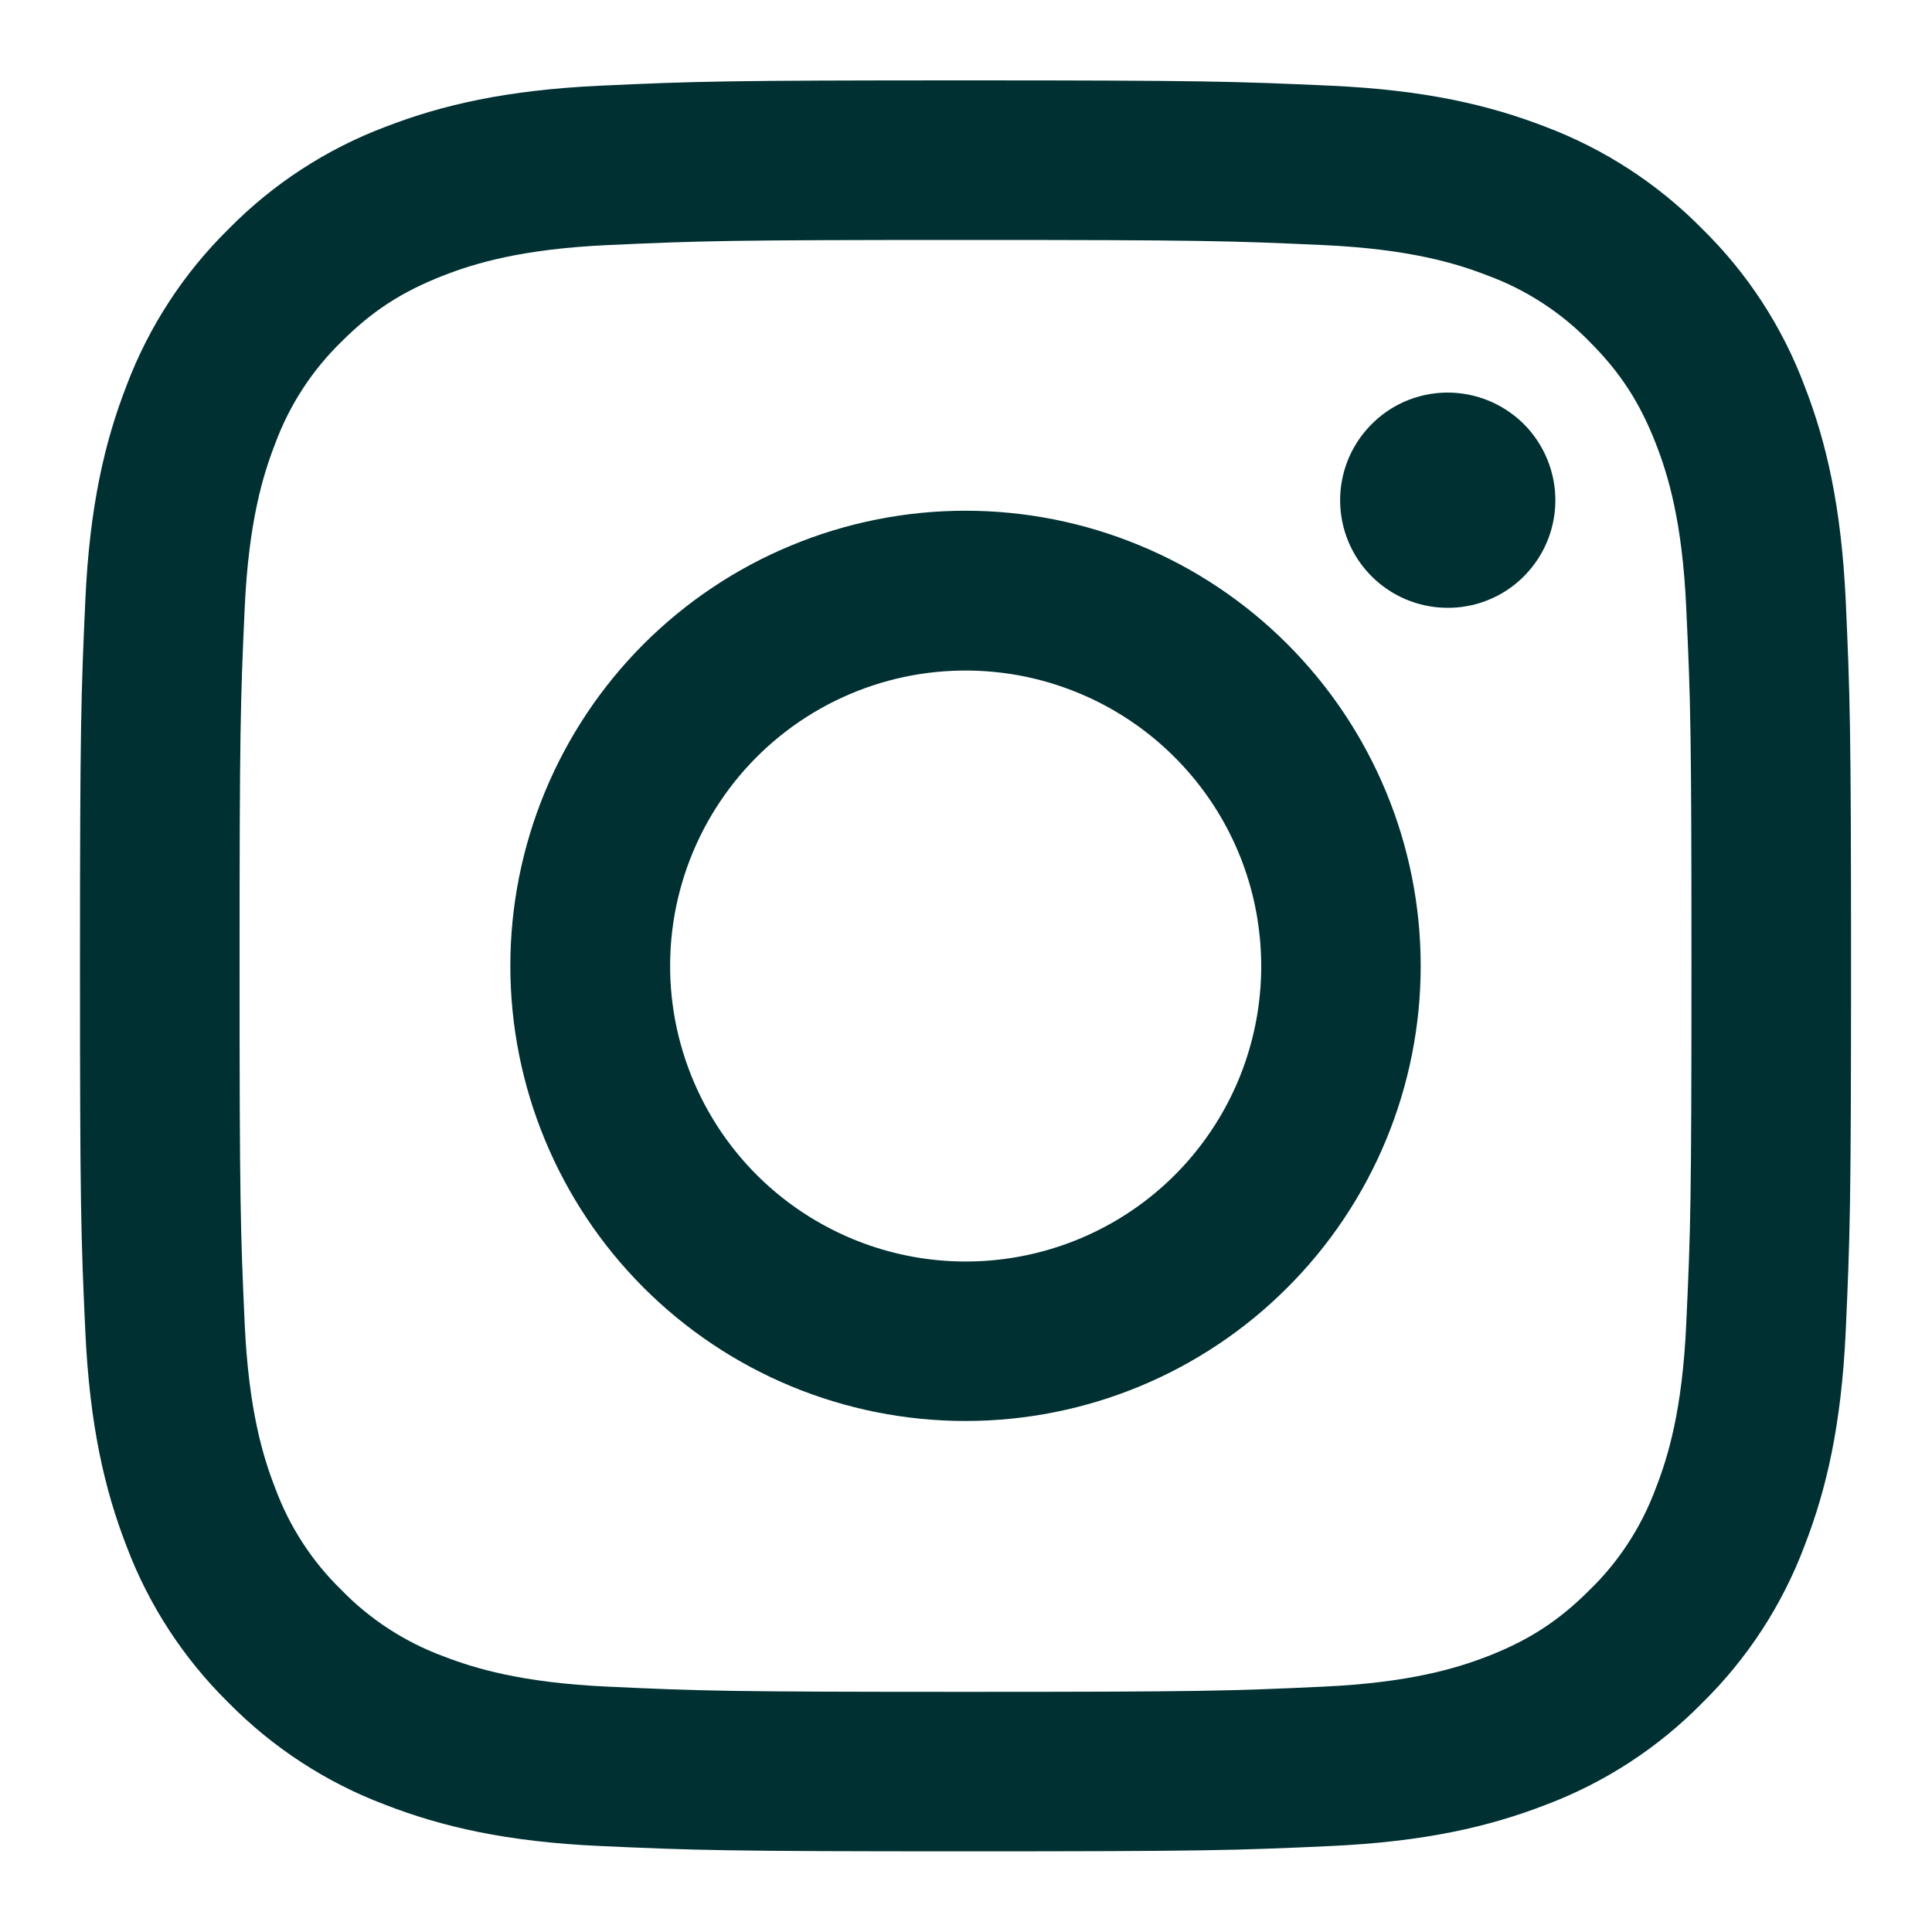 <svg width="20" height="20" viewBox="0 0 20 20" fill="none" xmlns="http://www.w3.org/2000/svg">
<g clip-path="url(#clip0_79_1232)">
<path fill-rule="evenodd" clip-rule="evenodd" d="M6.216 0.887C7.193 0.842 7.505 0.832 9.995 0.832C12.485 0.832 12.796 0.843 13.773 0.887C14.75 0.931 15.416 1.087 16 1.313C16.611 1.544 17.165 1.905 17.623 2.371C18.09 2.829 18.45 3.382 18.68 3.994C18.907 4.577 19.061 5.244 19.107 6.219C19.151 7.198 19.162 7.51 19.162 9.999C19.162 12.489 19.151 12.8 19.107 13.778C19.062 14.753 18.907 15.419 18.68 16.003C18.45 16.615 18.089 17.169 17.623 17.627C17.165 18.094 16.611 18.454 16 18.684C15.416 18.91 14.75 19.065 13.775 19.11C12.796 19.155 12.485 19.165 9.995 19.165C7.505 19.165 7.193 19.154 6.216 19.11C5.241 19.066 4.574 18.91 3.991 18.684C3.379 18.454 2.825 18.093 2.366 17.627C1.9 17.169 1.539 16.615 1.309 16.004C1.083 15.42 0.928 14.754 0.883 13.779C0.838 12.8 0.828 12.488 0.828 9.999C0.828 7.509 0.839 7.197 0.883 6.22C0.927 5.244 1.083 4.577 1.309 3.994C1.54 3.382 1.901 2.828 2.367 2.37C2.825 1.904 3.379 1.543 3.99 1.313C4.573 1.087 5.24 0.932 6.215 0.887H6.216ZM13.699 2.537C12.732 2.493 12.442 2.484 9.995 2.484C7.547 2.484 7.257 2.493 6.291 2.537C5.396 2.578 4.911 2.727 4.588 2.853C4.161 3.02 3.855 3.217 3.534 3.538C3.23 3.834 2.996 4.194 2.849 4.592C2.723 4.915 2.574 5.4 2.533 6.295C2.489 7.261 2.48 7.551 2.48 9.999C2.48 12.446 2.489 12.736 2.533 13.703C2.574 14.597 2.723 15.082 2.849 15.405C2.996 15.803 3.23 16.164 3.534 16.459C3.83 16.764 4.191 16.998 4.588 17.145C4.911 17.27 5.396 17.419 6.291 17.46C7.257 17.505 7.546 17.514 9.995 17.514C12.443 17.514 12.732 17.505 13.699 17.46C14.593 17.419 15.078 17.27 15.402 17.145C15.829 16.978 16.135 16.78 16.456 16.459C16.76 16.164 16.994 15.803 17.141 15.405C17.267 15.082 17.416 14.597 17.456 13.703C17.501 12.736 17.51 12.446 17.51 9.999C17.51 7.551 17.501 7.261 17.456 6.295C17.416 5.4 17.267 4.915 17.141 4.592C16.974 4.165 16.776 3.859 16.456 3.538C16.16 3.234 15.8 3 15.402 2.853C15.078 2.727 14.593 2.578 13.699 2.537ZM8.824 12.825C9.478 13.097 10.206 13.133 10.884 12.928C11.562 12.723 12.148 12.29 12.541 11.701C12.935 11.112 13.111 10.404 13.041 9.7C12.972 8.995 12.659 8.336 12.157 7.836C11.838 7.517 11.451 7.272 11.025 7.12C10.599 6.967 10.145 6.912 9.695 6.956C9.245 7 8.811 7.144 8.423 7.376C8.035 7.609 7.704 7.924 7.453 8.3C7.201 8.676 7.037 9.103 6.97 9.55C6.904 9.998 6.937 10.454 7.069 10.887C7.2 11.319 7.425 11.717 7.729 12.053C8.032 12.388 8.406 12.651 8.824 12.825ZM6.663 6.667C7.101 6.23 7.62 5.882 8.192 5.646C8.763 5.409 9.376 5.287 9.995 5.287C10.614 5.287 11.226 5.409 11.798 5.646C12.37 5.882 12.889 6.23 13.326 6.667C13.764 7.105 14.111 7.624 14.348 8.196C14.585 8.767 14.707 9.38 14.707 9.999C14.707 10.617 14.585 11.23 14.348 11.802C14.111 12.373 13.764 12.893 13.326 13.33C12.443 14.214 11.244 14.71 9.995 14.71C8.745 14.71 7.547 14.214 6.663 13.33C5.78 12.447 5.283 11.248 5.283 9.999C5.283 8.749 5.78 7.551 6.663 6.667ZM15.752 5.989C15.86 5.886 15.947 5.763 16.007 5.627C16.067 5.491 16.099 5.343 16.101 5.194C16.103 5.045 16.075 4.897 16.019 4.759C15.963 4.621 15.88 4.496 15.775 4.39C15.669 4.285 15.544 4.202 15.406 4.146C15.268 4.09 15.12 4.062 14.971 4.064C14.822 4.066 14.675 4.098 14.538 4.158C14.402 4.218 14.279 4.305 14.177 4.414C13.977 4.625 13.869 4.905 13.873 5.194C13.877 5.484 13.994 5.761 14.199 5.966C14.404 6.171 14.681 6.288 14.971 6.292C15.261 6.297 15.541 6.188 15.752 5.989Z" fill="#003032"/>
</g>
<defs>
<clipPath id="clip0_79_1232">
<rect width="20" height="20" fill="white"/>
</clipPath>
</defs>
</svg>
